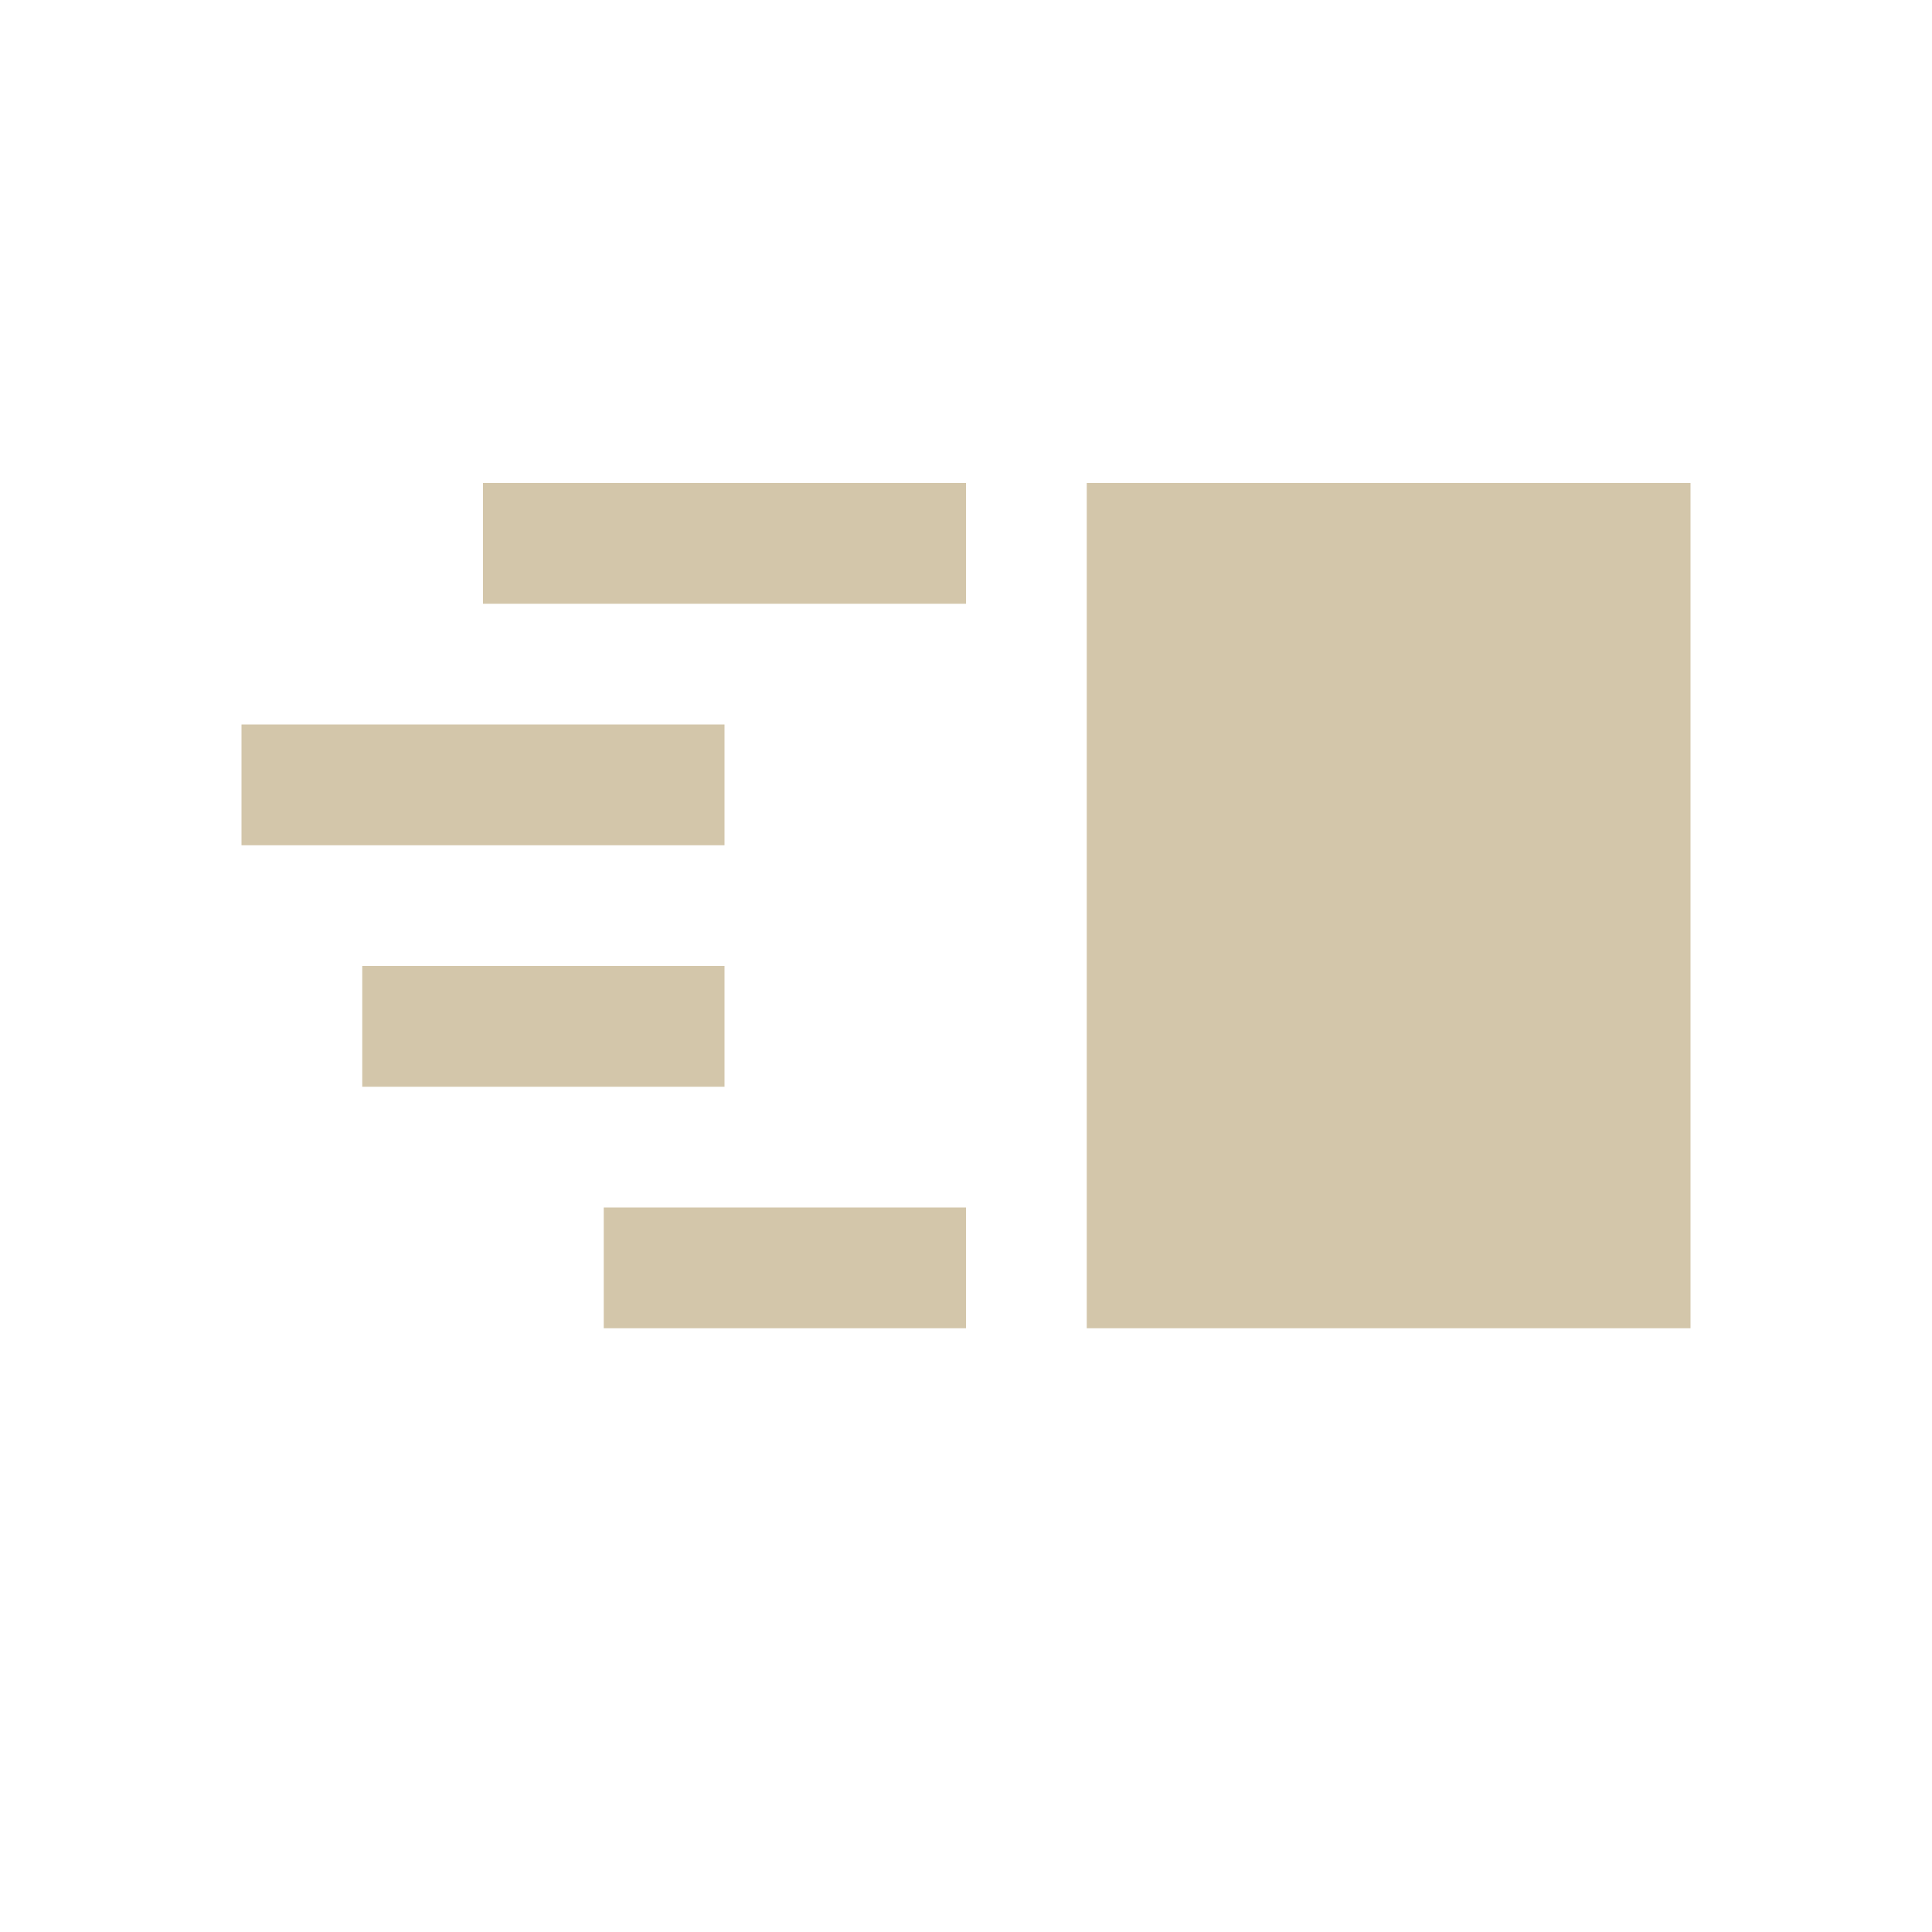 <svg xmlns="http://www.w3.org/2000/svg" viewBox="0 0 16 16">
  <defs id="defs3051">
    <style type="text/css" id="current-color-scheme">
      .ColorScheme-Text {
        color:#D3C6AA;
      }
      </style>
  </defs>
 <path style="fill:currentColor;fill-opacity:1;stroke:none" 
     d="M 4 4 L 4 5 L 8 5 L 8 4 L 4 4 z M 9 4 L 9 11 L 14 11 L 14 4 L 9 4 z M 2 6 L 2 7 L 6 7 L 6 6 L 2 6 z M 3 8 L 3 9 L 6 9 L 6 8 L 3 8 z M 5 10 L 5 11 L 8 11 L 8 10 L 5 10 z "
     class="ColorScheme-Text"
     />
</svg>
